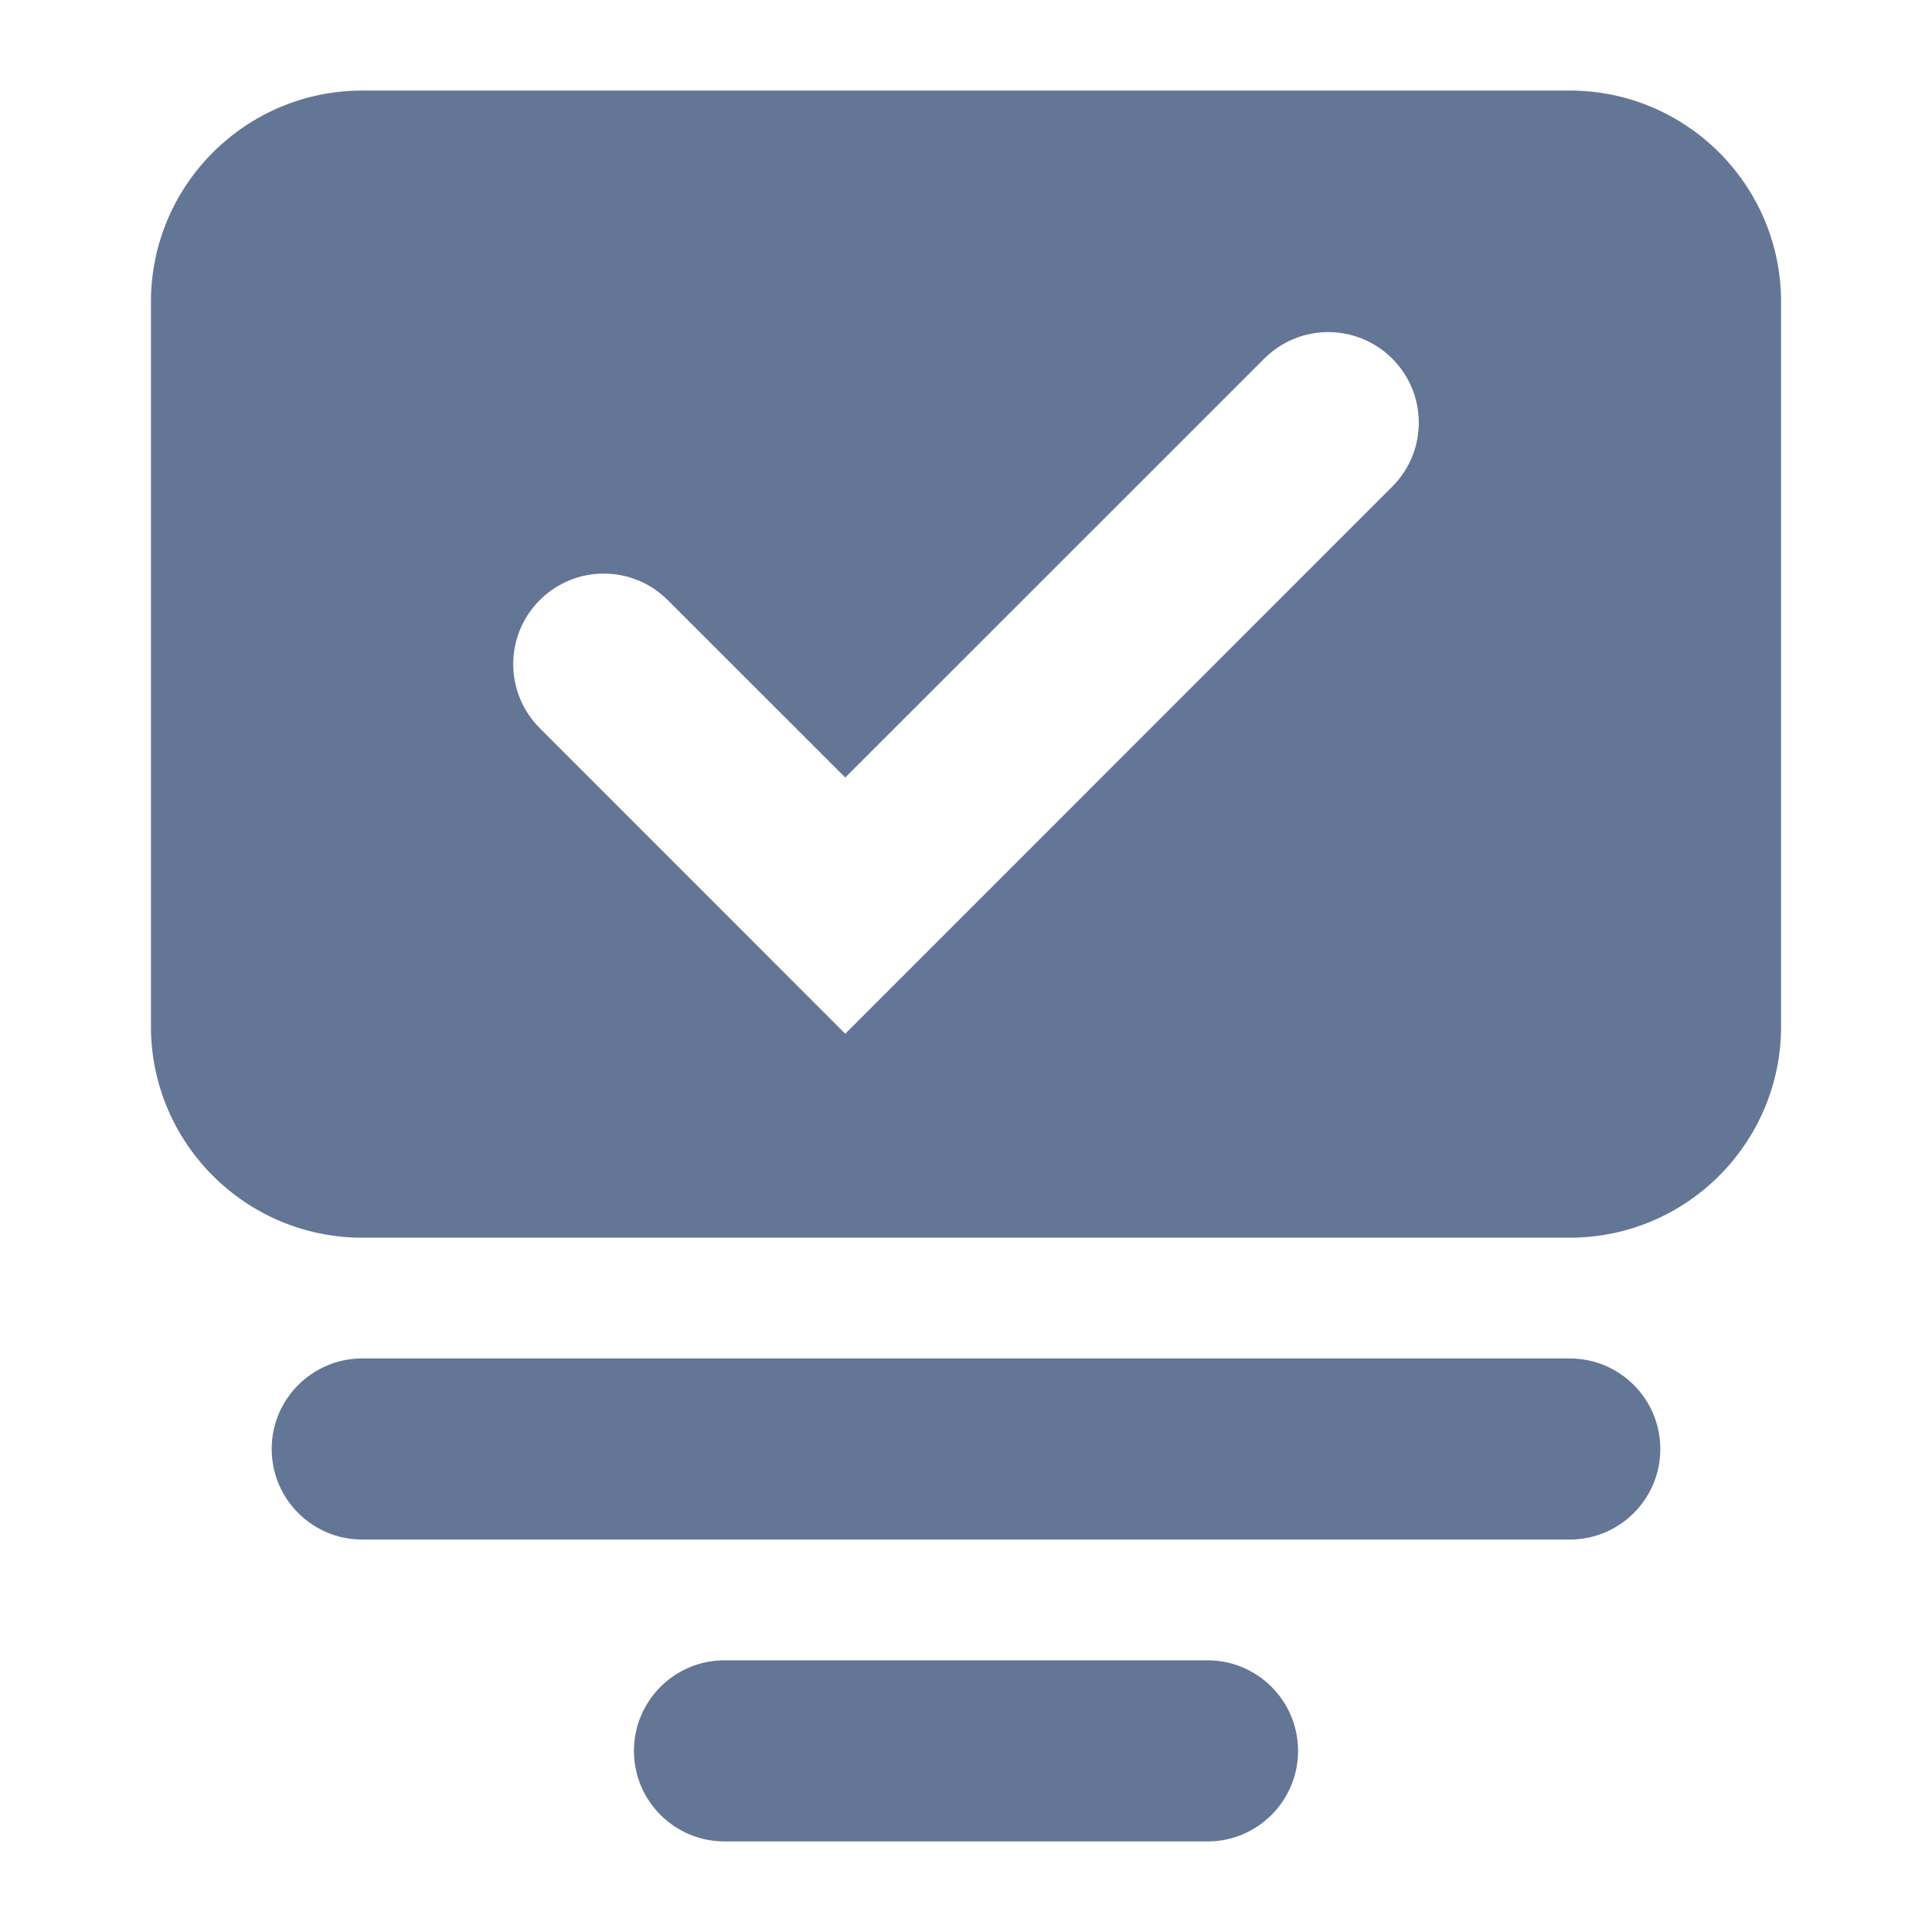 <svg width="16" height="16" viewBox="0 0 16 16" fill="none" xmlns="http://www.w3.org/2000/svg">
<path fill-rule="evenodd" clip-rule="evenodd" d="M1.25 2.5C1.25 1.534 2.034 0.75 3 0.75H13C13.966 0.75 14.75 1.534 14.75 2.5V8.5C14.75 9.466 13.966 10.25 13 10.25H3C2.034 10.25 1.25 9.466 1.25 8.5V2.5ZM2.25 12C2.25 11.586 2.586 11.25 3 11.25H13C13.414 11.25 13.75 11.586 13.75 12C13.75 12.414 13.414 12.75 13 12.75H3C2.586 12.75 2.25 12.414 2.25 12ZM5.25 14.5C5.25 14.086 5.586 13.75 6 13.75H10C10.414 13.75 10.75 14.086 10.75 14.5C10.75 14.914 10.414 15.25 10 15.25H6C5.586 15.25 5.25 14.914 5.25 14.5ZM11.53 4.03C11.823 3.737 11.823 3.263 11.53 2.97C11.237 2.677 10.763 2.677 10.47 2.97L7 6.439L5.53 4.97C5.237 4.677 4.763 4.677 4.47 4.97C4.177 5.263 4.177 5.737 4.47 6.03L7 8.561L11.53 4.03Z" fill="#647696"/>
</svg>
